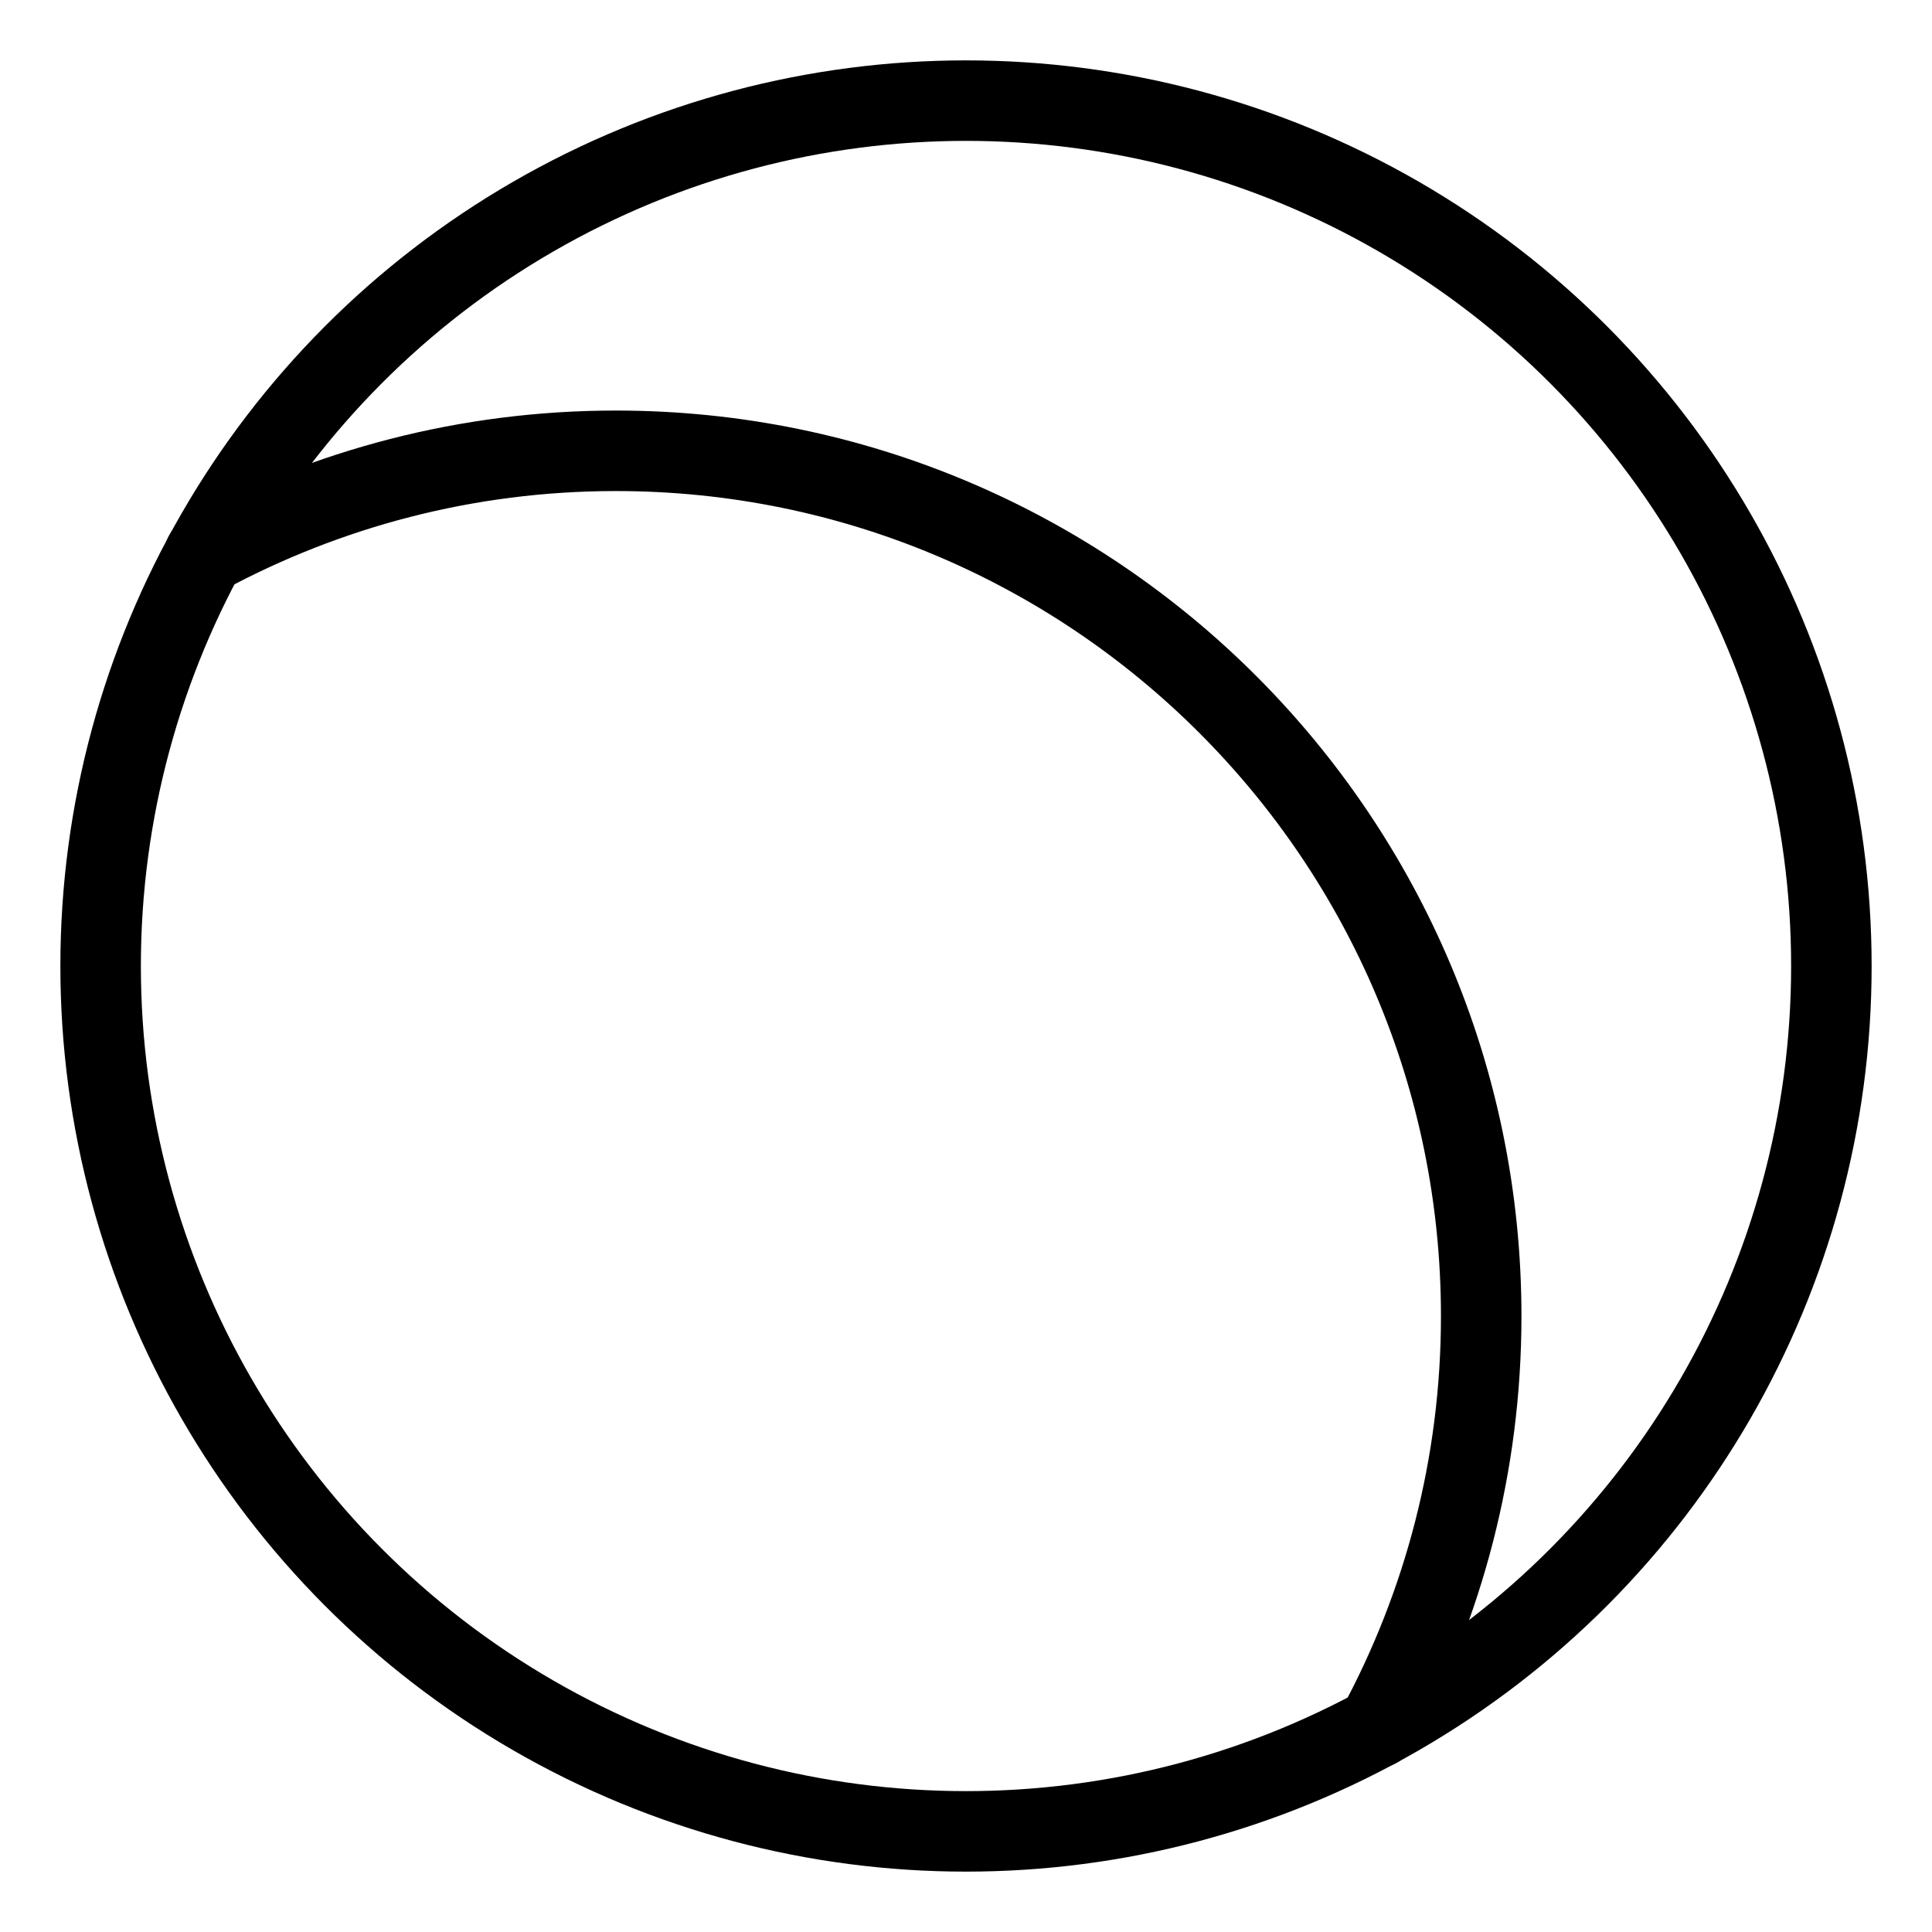 <?xml version="1.0" encoding="UTF-8"?>
<svg xmlns="http://www.w3.org/2000/svg" id="a" viewBox="0 0 48 48">
  <defs>
    <style>.b{fill:none;stroke:#000;stroke-width:2px;stroke-linecap:round;stroke-linejoin:round;}</style>
  </defs>
  <circle class="b" cx="24" cy="24" r="21.5"/>
  <path class="b" d="m34.22,42.92c1.64-3.04,2.58-6.52,2.58-10.22,0-11.87-9.63-21.5-21.5-21.5-3.7,0-7.18.94-10.22,2.58"/>
</svg>
